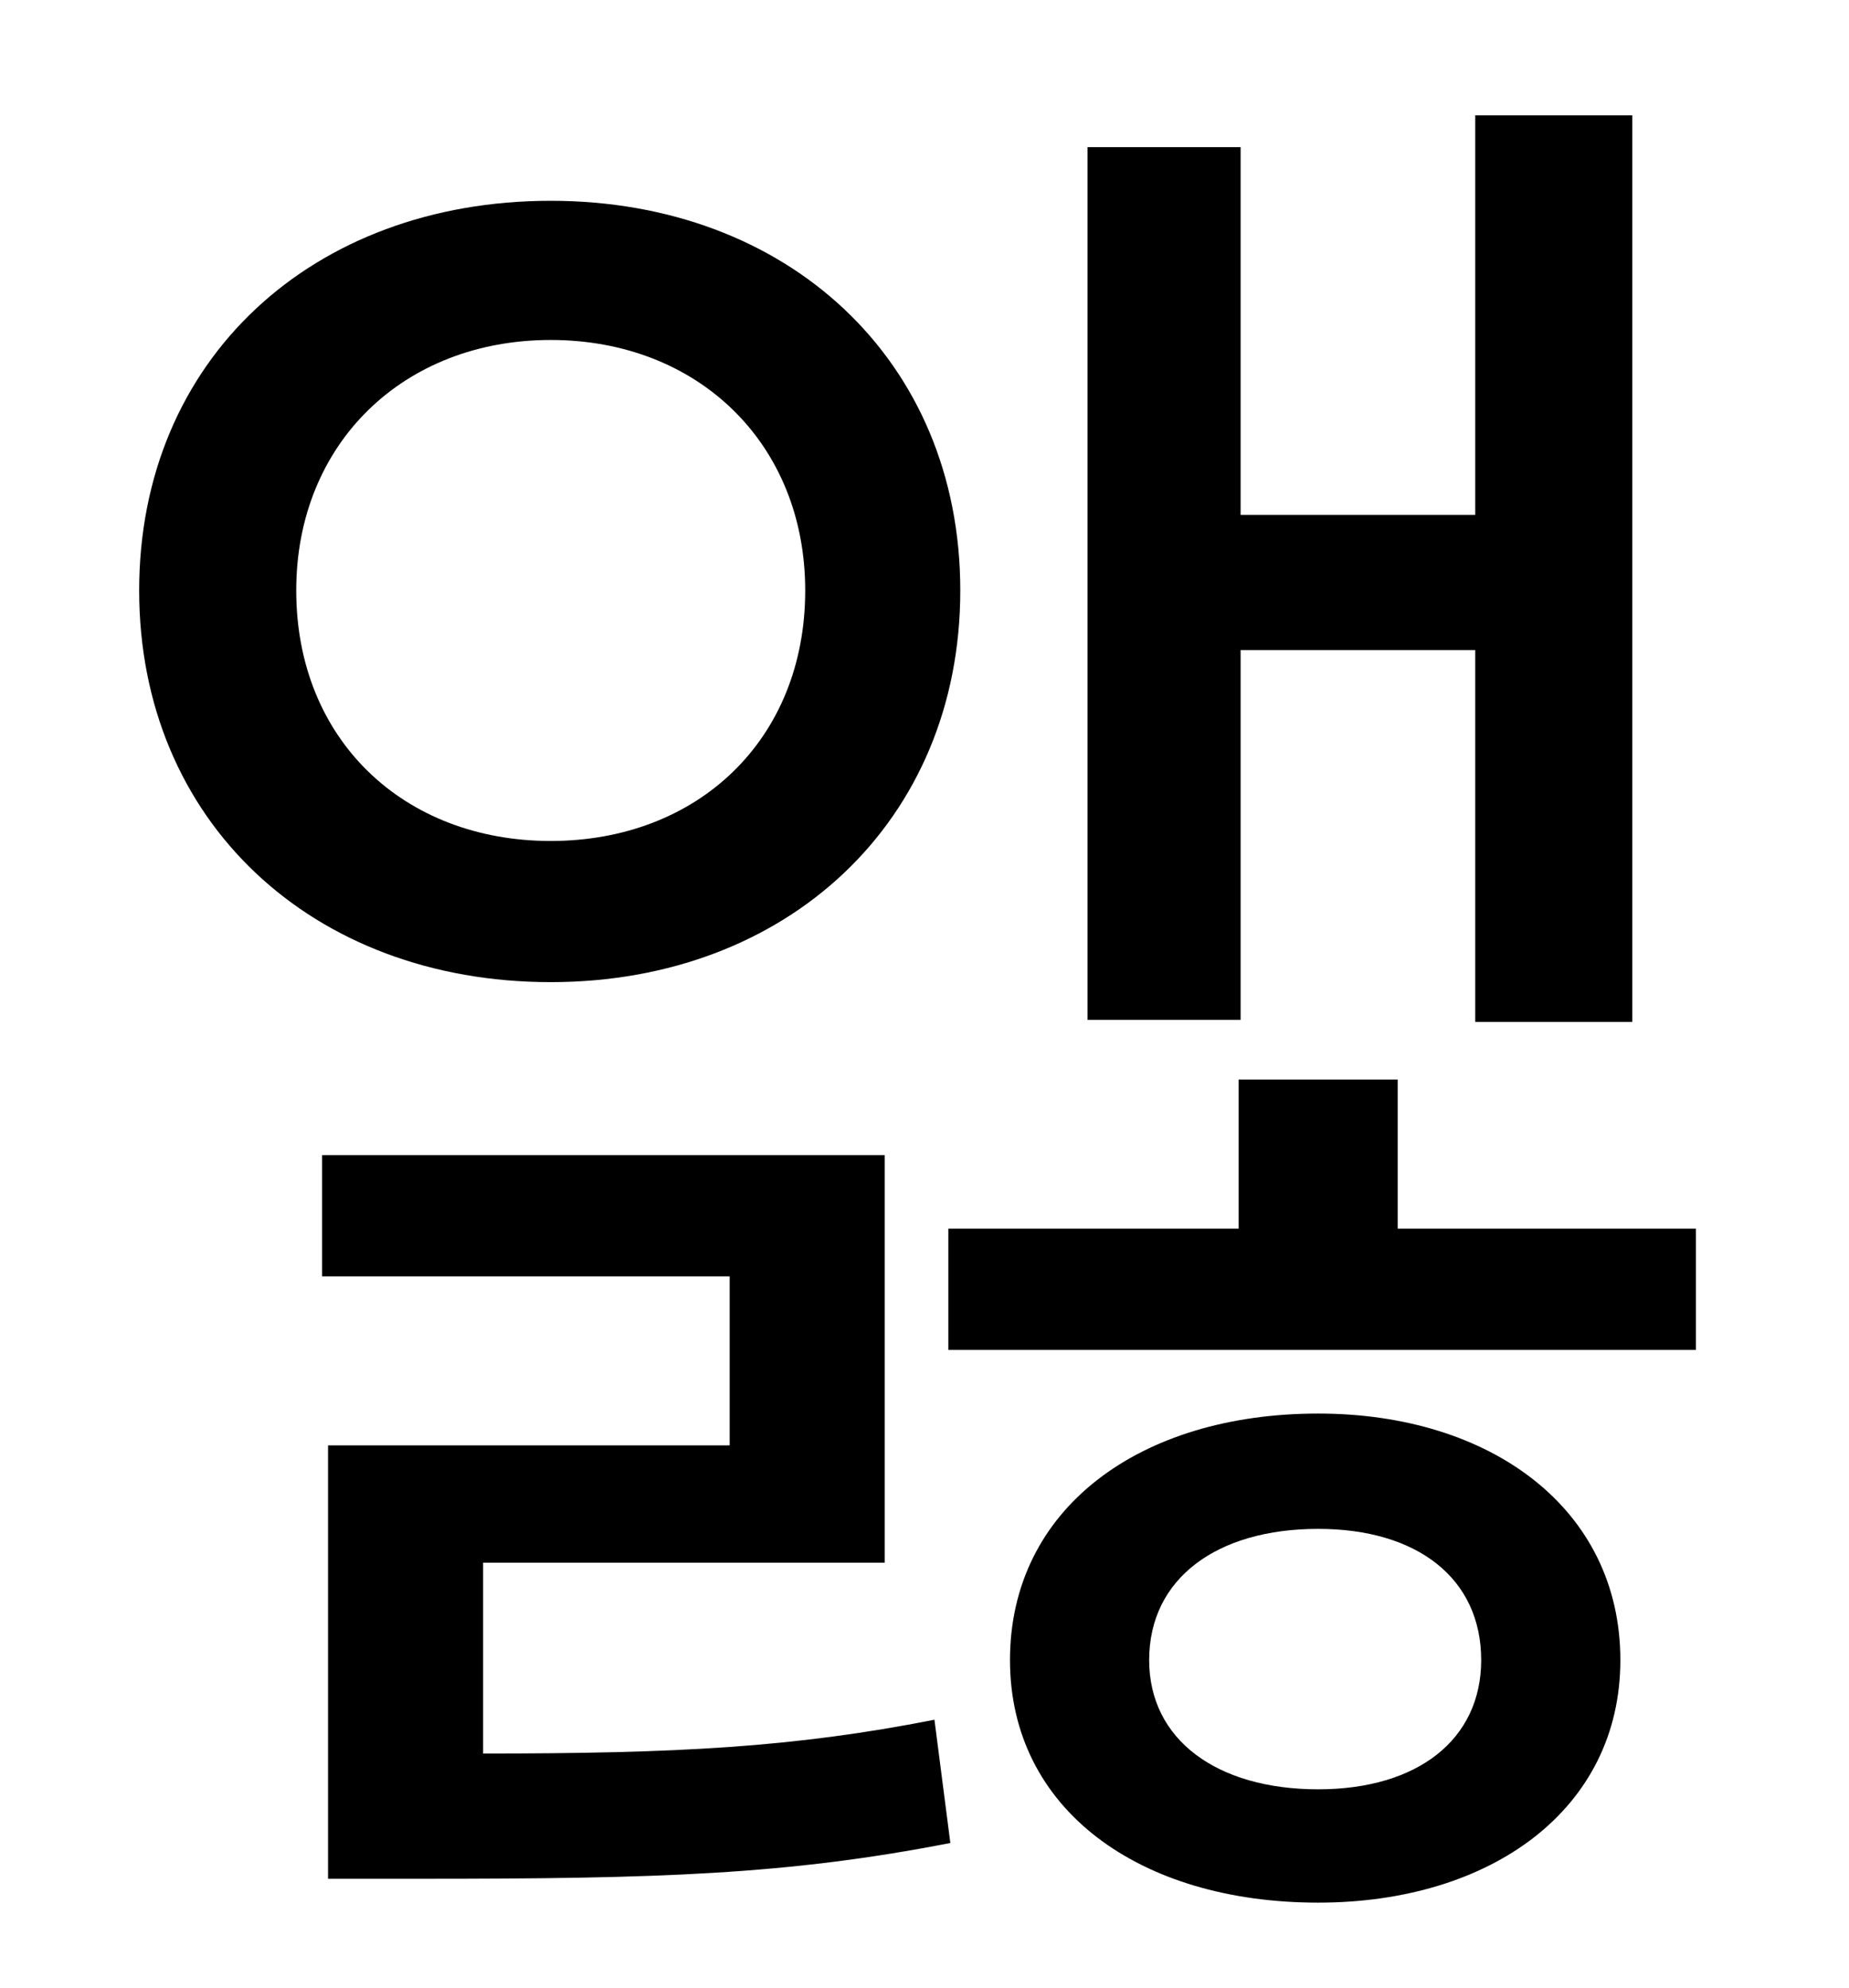 <?xml version="1.0" standalone="no"?>
<!DOCTYPE svg PUBLIC "-//W3C//DTD SVG 1.1//EN" "http://www.w3.org/Graphics/SVG/1.1/DTD/svg11.dtd" >
<svg xmlns="http://www.w3.org/2000/svg" xmlns:xlink="http://www.w3.org/1999/xlink" version="1.1" viewBox="-10 0 930 1000">
   <path fill="currentColor"
d="M614 327v186h-77v-439h77v185h118v-201h79v456h-79v-187h-118zM139 297c0 75 54 126 128 126s128 -51 128 -126c0 -74 -54 -126 -128 -126s-128 52 -128 126zM473 297c0 116 -87 197 -206 197c-120 0 -207 -81 -207 -197s87 -196 207 -196c119 0 206 80 206 196zM233 786
v96c97 0 156 -3 227 -17l8 62c-82 16 -147 18 -266 18h-47v-218h202v-85h-205v-61h283v205h-202zM653 900c50 0 82 -25 82 -65c0 -41 -32 -66 -82 -66c-51 0 -85 25 -85 66c0 40 34 65 85 65zM653 711c87 0 152 48 152 124c0 75 -65 122 -152 122c-90 0 -155 -47 -155 -122
c0 -76 65 -124 155 -124zM693 618h150v61h-376v-61h146v-75h80v75z" />
</svg>
